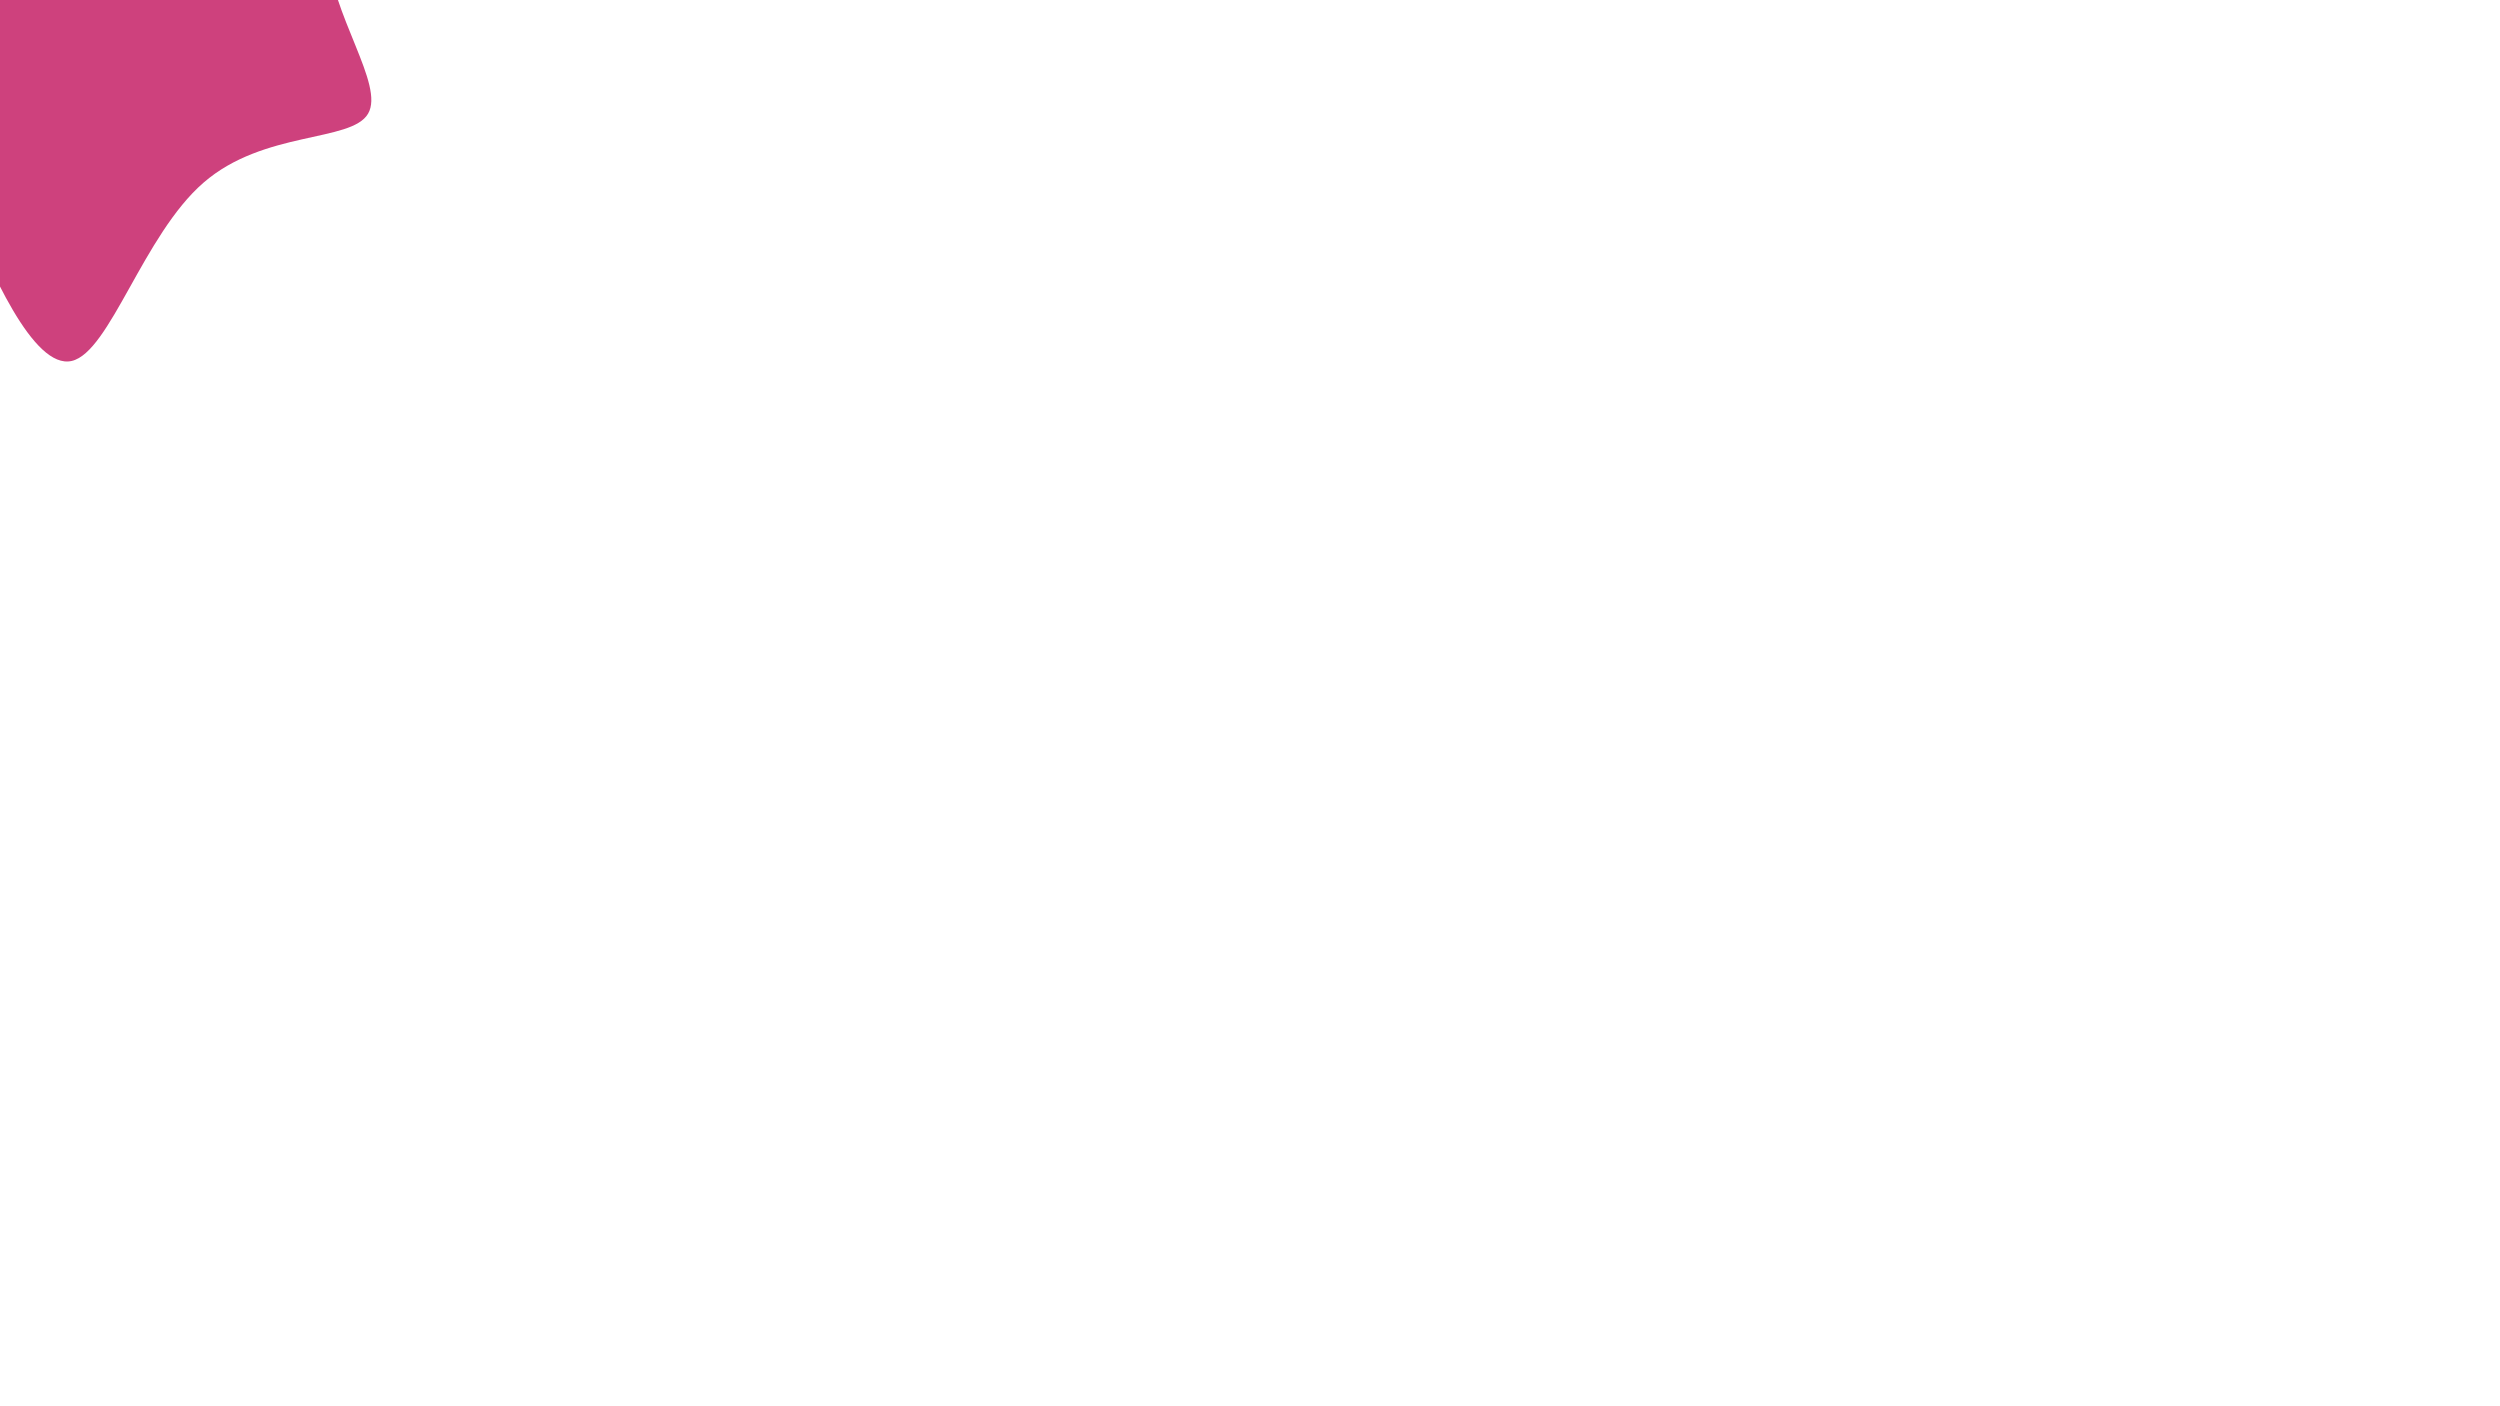 <svg id="visual" viewBox="0 0 1920 1080" width="1920" height="1080" xmlns="http://www.w3.org/2000/svg" xmlns:xlink="http://www.w3.org/1999/xlink" version="1.1"><rect x="0" y="0" width="1920" height="1080" fill="#ffffff"></rect><g transform="translate(58.965 -41.781)"><path d="M138.9 -228.7C181.7 -215.8 219.5 -182.1 221.1 -140.6C222.8 -99 188.4 -49.5 191.9 2C195.3 53.5 236.7 107 223.7 129.1C210.8 151.2 143.7 141.8 97.3 182.1C51 222.3 25.5 312.2 -3.9 319C-33.3 325.7 -66.7 249.5 -88.6 195.1C-110.5 140.8 -121 108.4 -163.7 79.5C-206.4 50.6 -281.2 25.3 -317.7 -21.1C-354.2 -67.5 -352.5 -135 -315.2 -173.1C-277.8 -211.2 -204.9 -219.9 -146.5 -223.8C-88 -227.8 -44 -226.9 2 -230.3C48 -233.8 96 -241.6 138.9 -228.7" fill="#CE417D"></path></g></svg>
